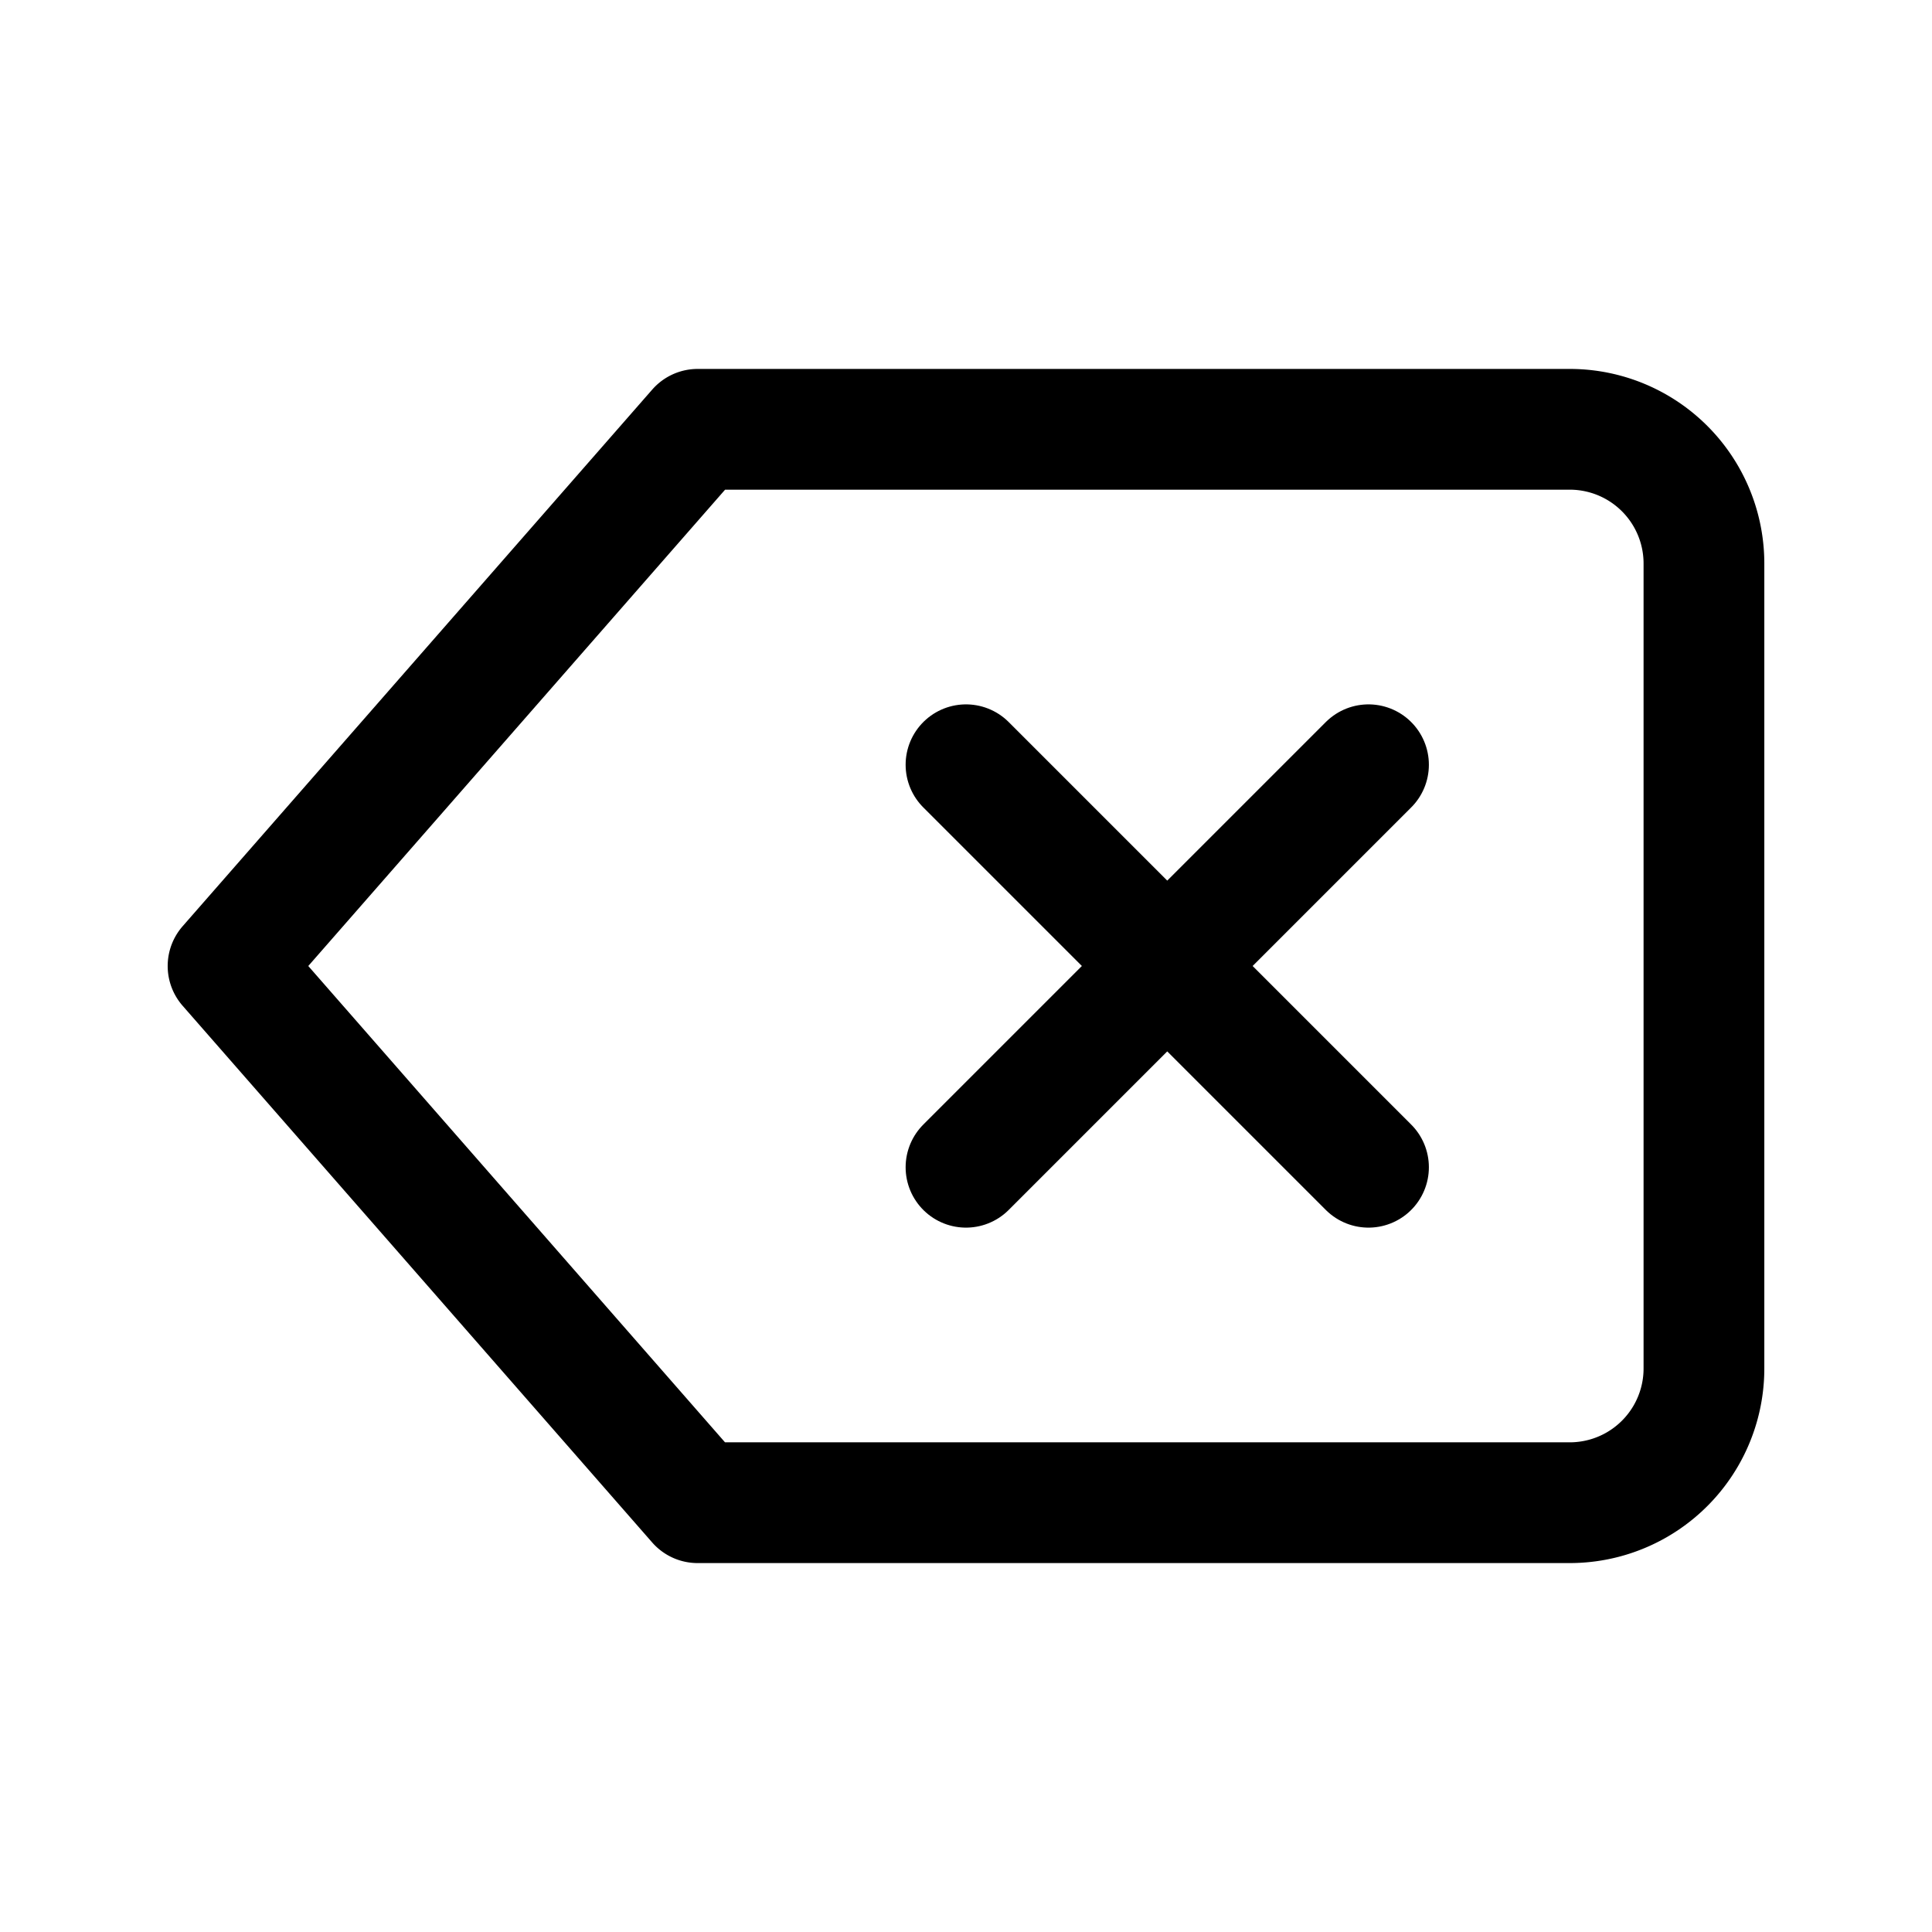 <svg xmlns="http://www.w3.org/2000/svg" xmlns:xlink="http://www.w3.org/1999/xlink" width="24" height="24" viewBox="0 0 24 24">
  <defs>
    <style>
      .cls-1 {
        clip-path: url(#clip-delete);
      }

      .cls-2 {
        fill: none;
        stroke: #000;
        stroke-linecap: round;
        stroke-linejoin: round;
        stroke-width: 1.5px;
      }
    </style>
    <clipPath id="clip-delete">
      <rect width="24" height="24"/>
    </clipPath>
  </defs>
  <g id="delete" class="cls-1">
    <g id="Group_2024" data-name="Group 2024">
      <g id="delete-2" data-name="delete" transform="translate(2 2)">
        <path id="Path_6290" data-name="Path 6290" class="cls-2" d="M17.5,3.333H6.667L.833,10l5.833,6.667H17.5A1.667,1.667,0,0,0,19.167,15V5A1.667,1.667,0,0,0,17.5,3.333Z"/>
        <line id="Line_309" data-name="Line 309" class="cls-2" x1="5" y2="5" transform="translate(10 7.5)"/>
        <line id="Line_310" data-name="Line 310" class="cls-2" x2="5" y2="5" transform="translate(10 7.5)"/>
      </g>
    </g>
  </g>
</svg>
